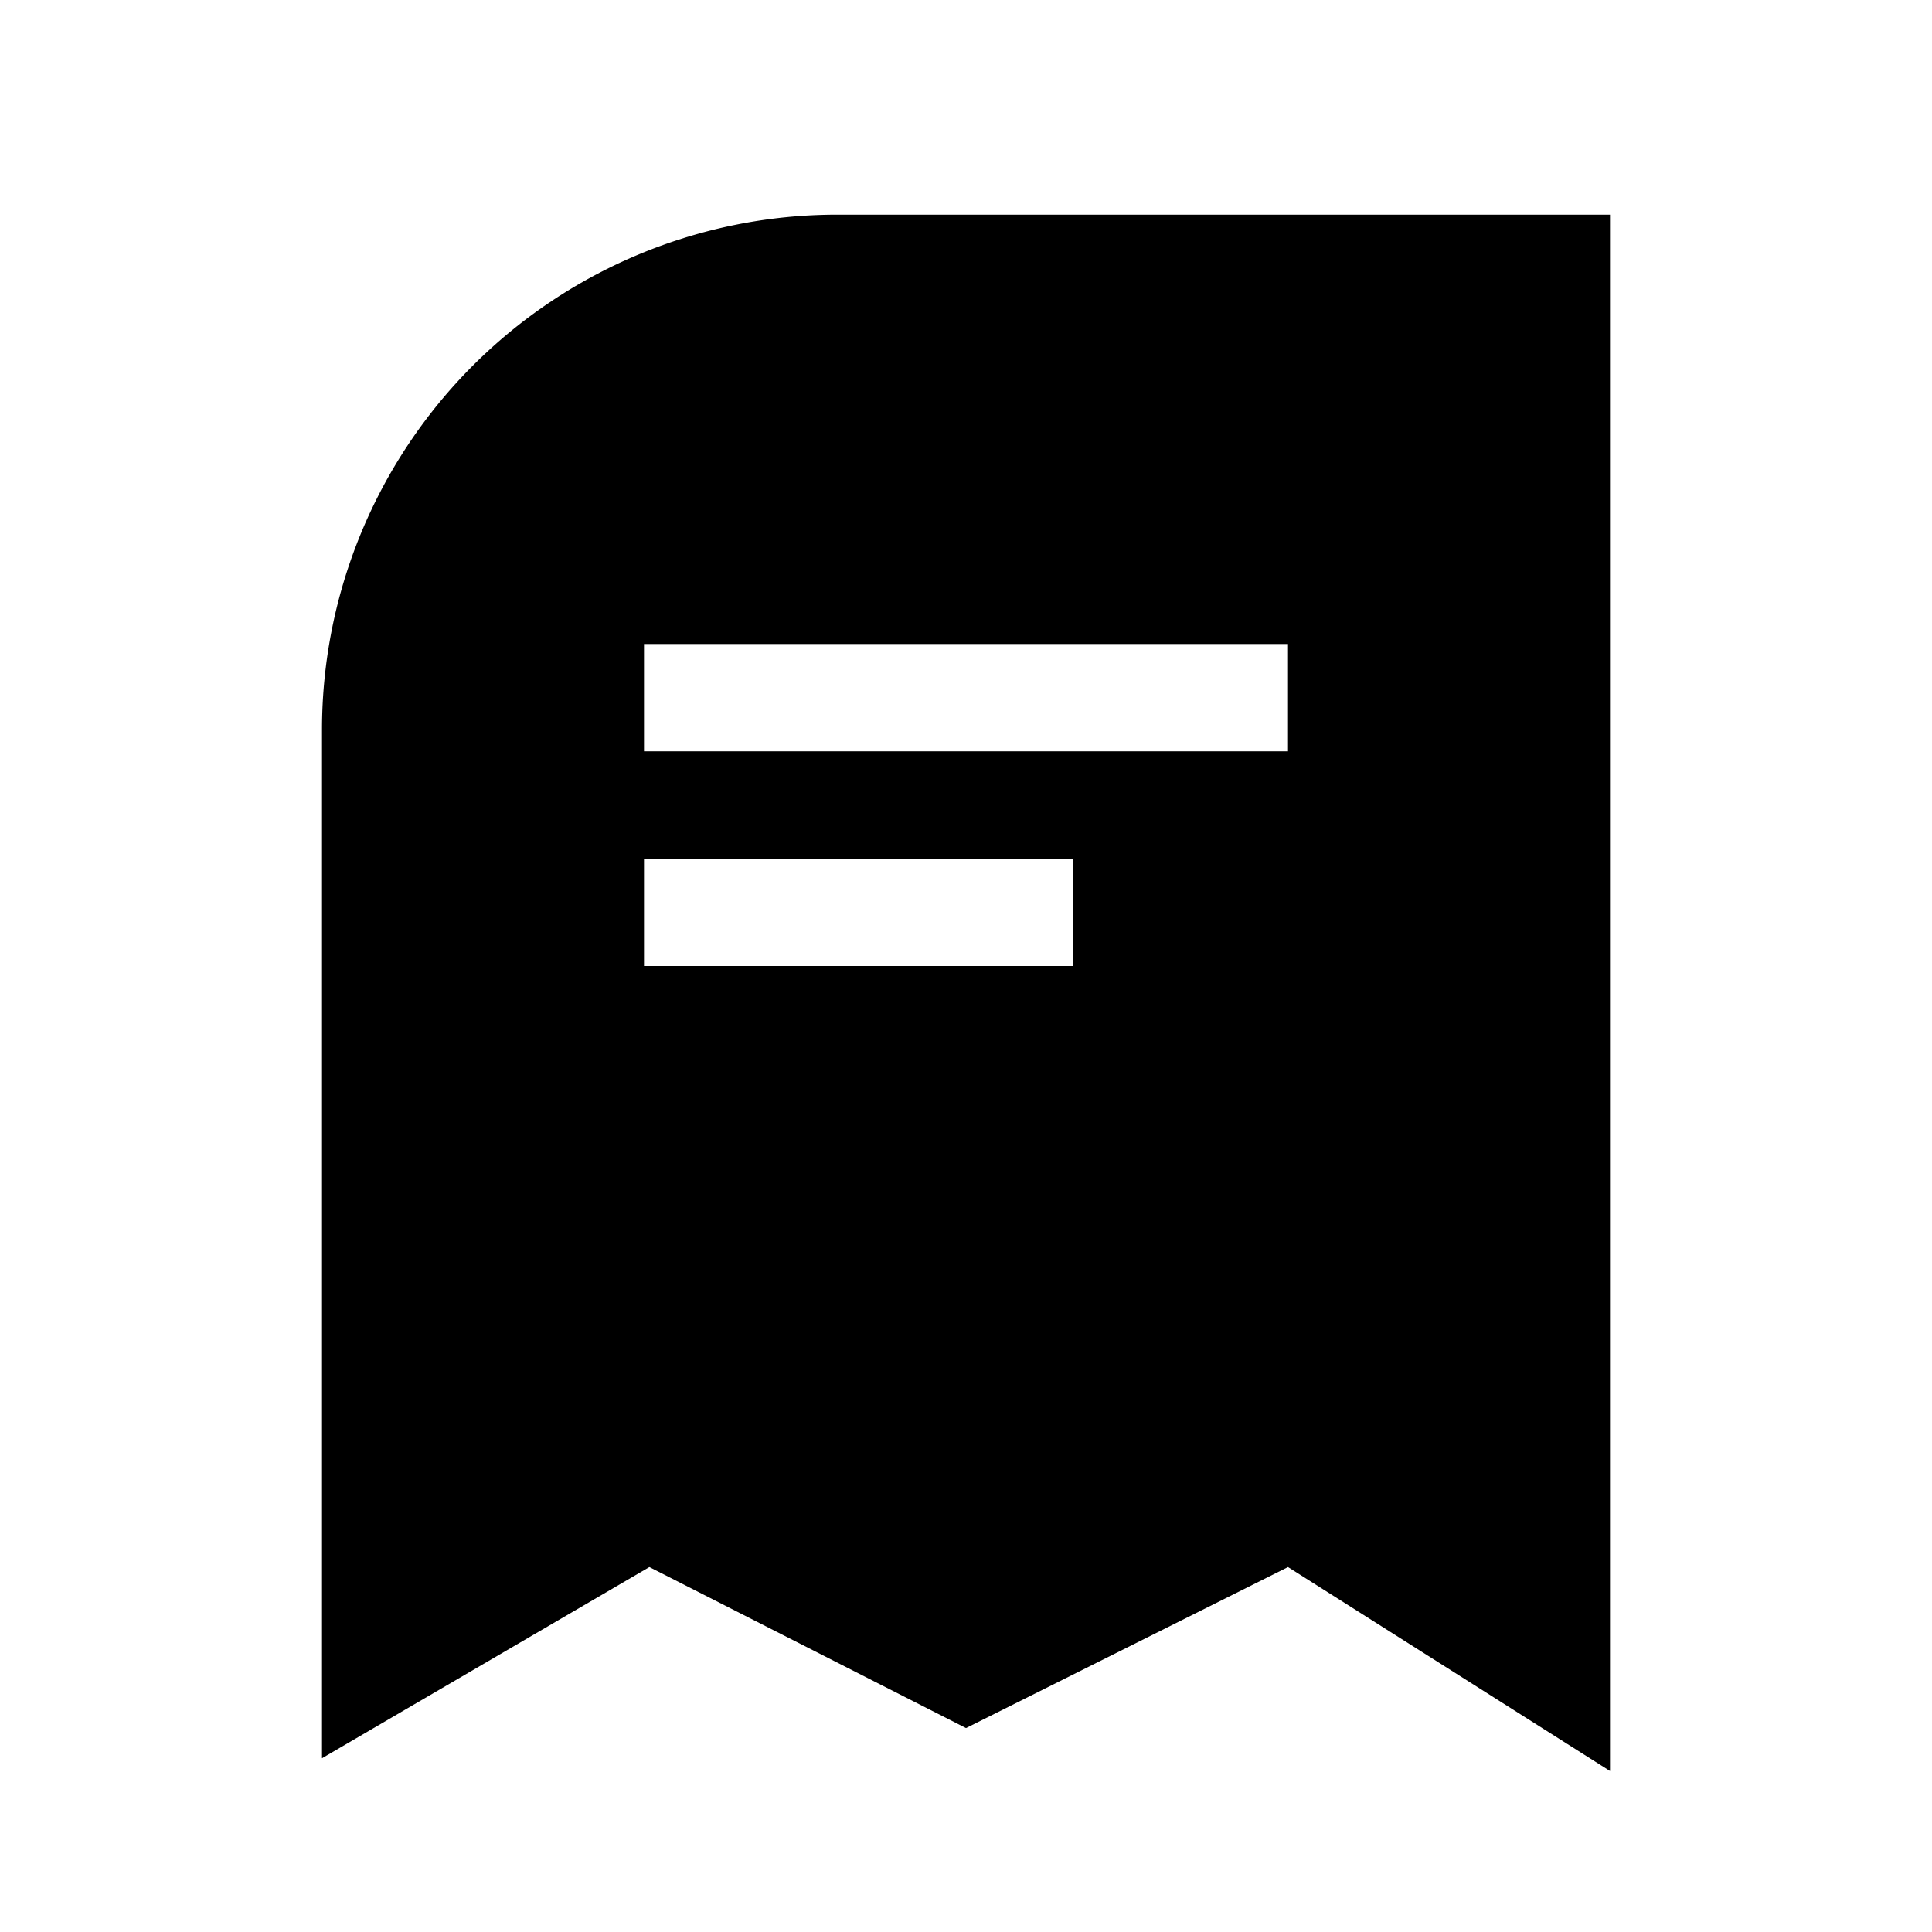 <svg xmlns="http://www.w3.org/2000/svg" viewBox="0 0 18 18"><path clip-rule="evenodd" d="M6.05 14.6L3 16.381V6.8A4.8 4.8 0 017.8 2H15v14.5l-3-1.9-3 1.5-2.95-1.5zM6 6h6v1H6V6zm4 2H6v1h4V8z" fill="currentColor" fill-rule="evenodd" stroke="none"></path></svg>
